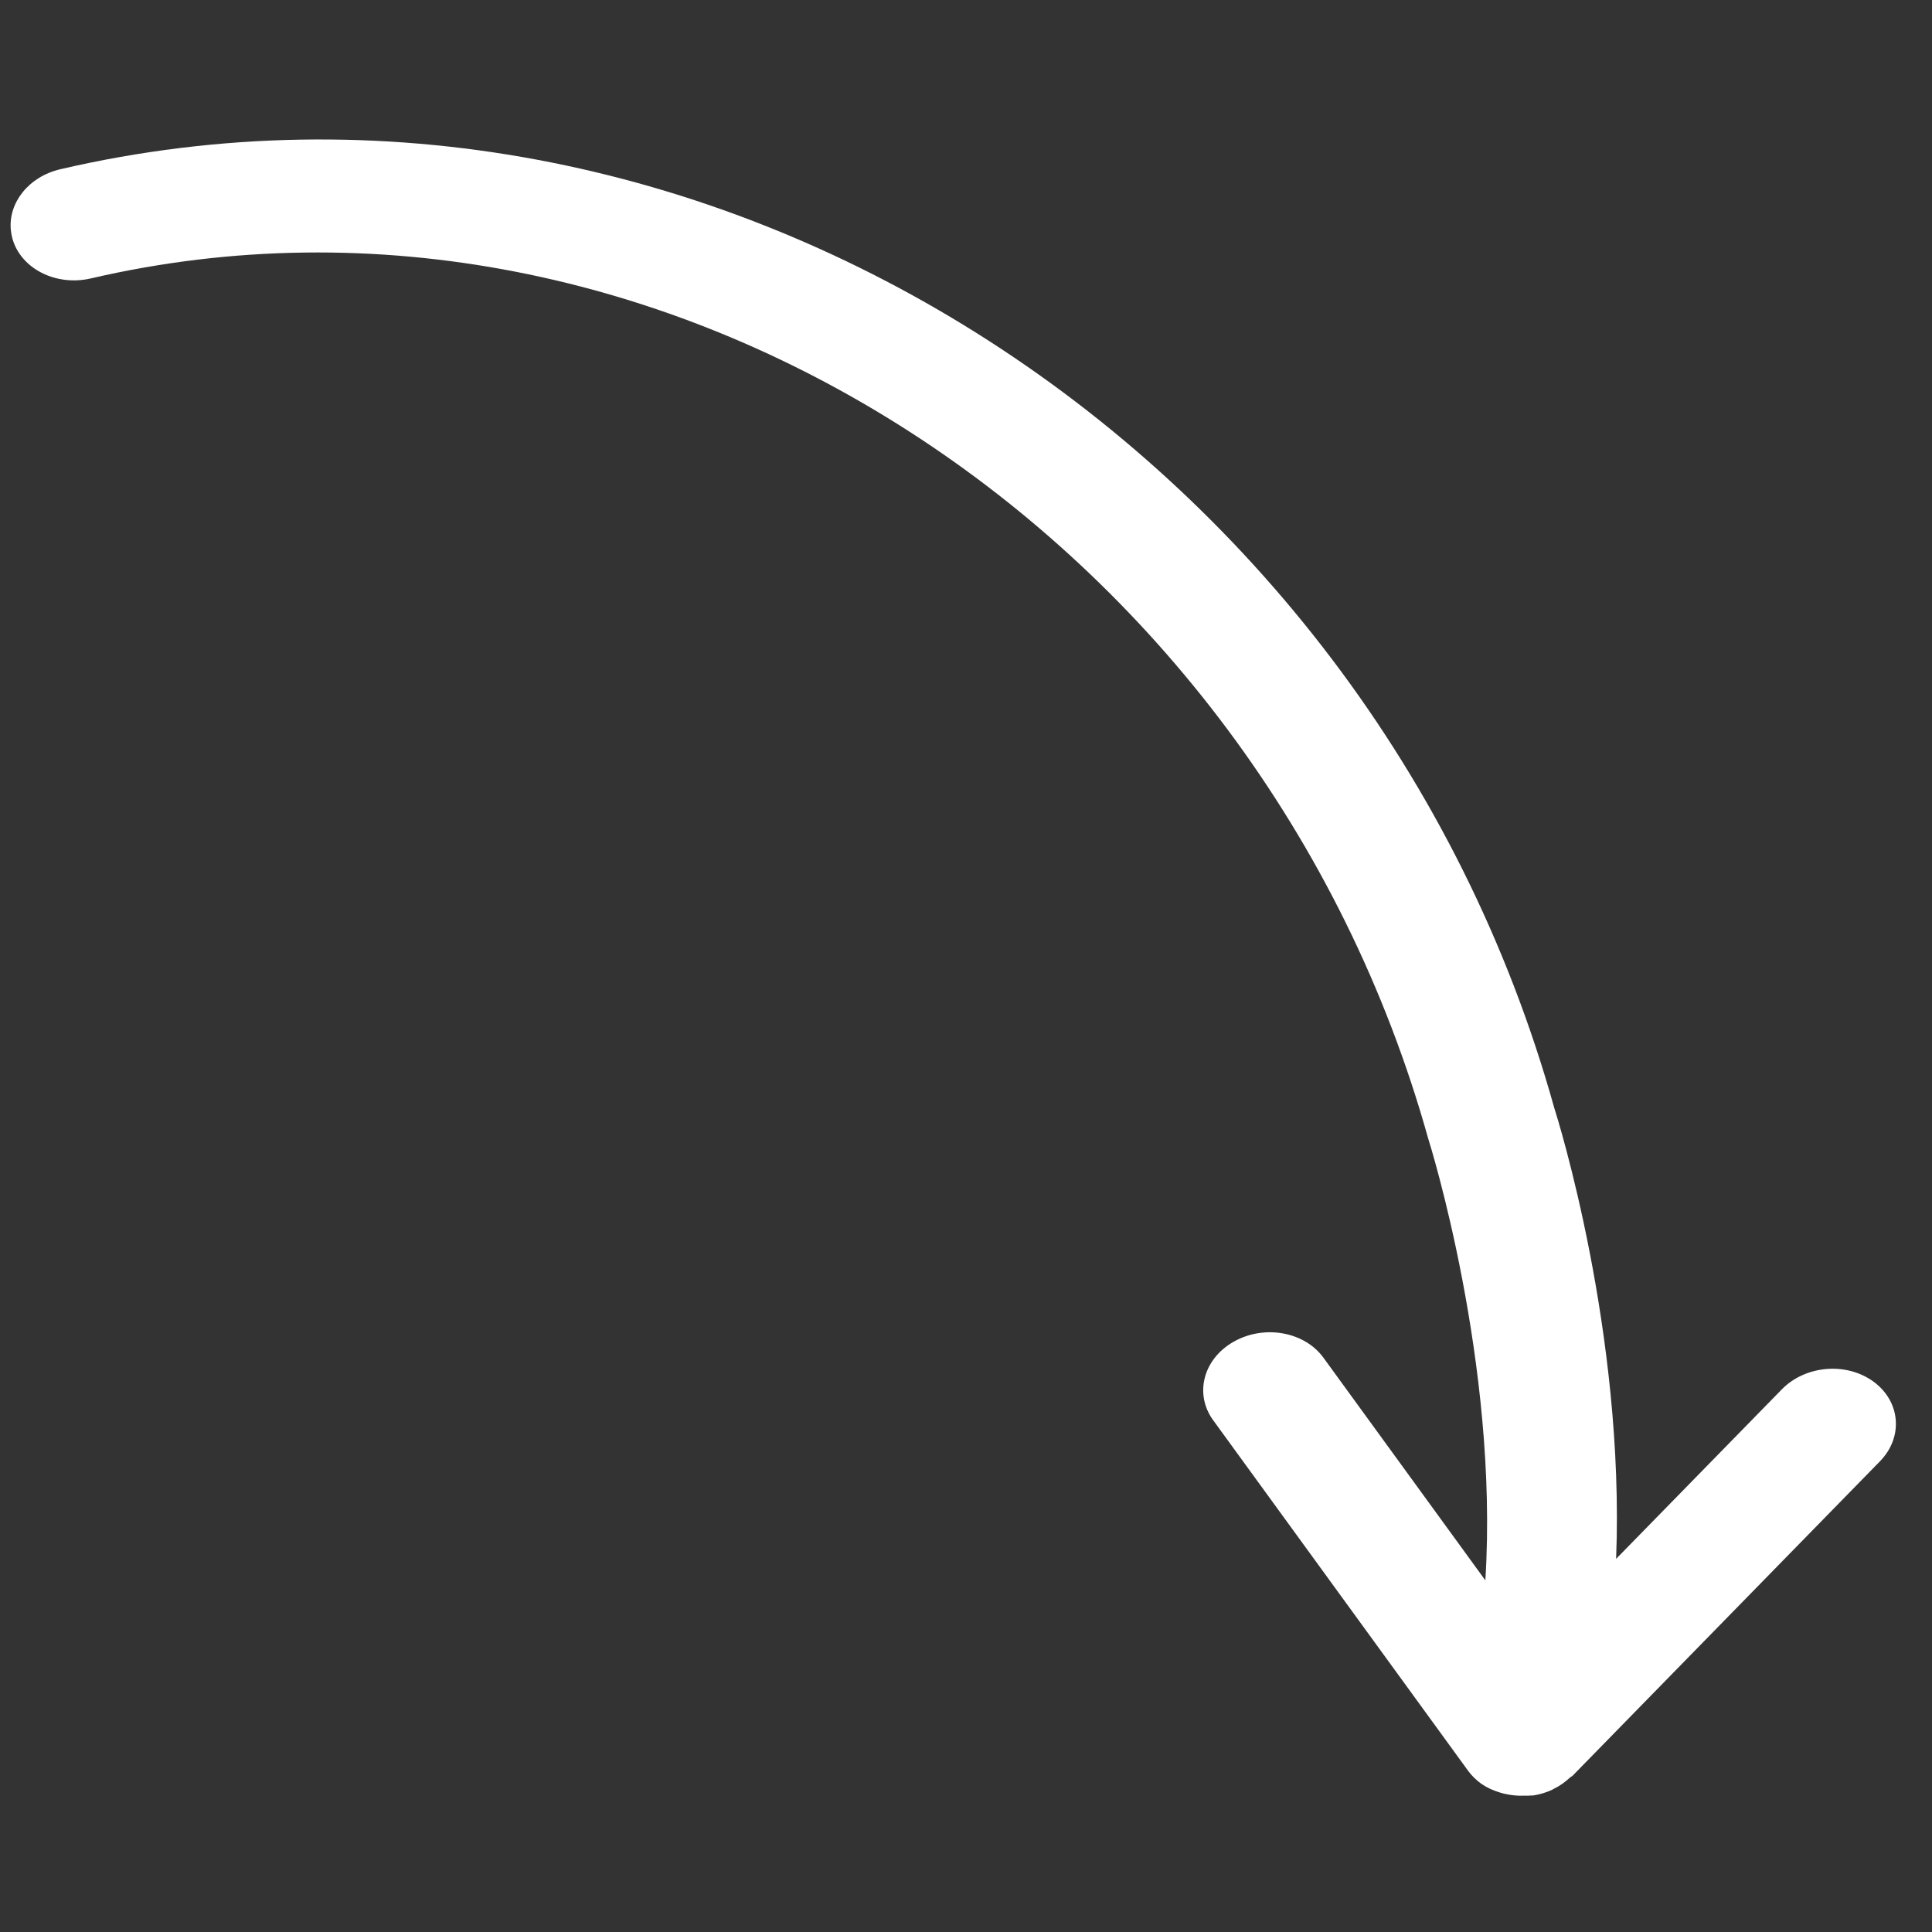 <svg width="70" height="70" viewBox="0 0 70 70" fill="none" xmlns="http://www.w3.org/2000/svg">
<rect x="0" y="0" width="70" height="70" fill="#333333" stroke="none"/>
<path d="M53.651 64.615L53.653 64.617C53.656 64.618 53.659 64.62 53.663 64.622C53.873 64.775 54.119 64.879 54.375 64.956C54.454 64.981 54.528 64.995 54.606 65.011C54.802 65.051 55.002 65.069 55.21 65.061C55.286 65.06 55.359 65.066 55.436 65.056C55.476 65.052 55.513 65.059 55.551 65.053C55.788 65.017 56.014 64.948 56.223 64.854C56.245 64.846 56.262 64.829 56.284 64.819C56.514 64.709 56.713 64.564 56.892 64.397C56.917 64.374 56.952 64.364 56.977 64.339L68.114 52.946C68.967 52.074 68.865 50.783 67.883 50.061C66.902 49.341 65.415 49.464 64.56 50.338L58.555 56.48C58.873 48.294 56.431 40.504 56.312 40.136C49.578 16.011 25.298 0.757 2.188 6.131C1.044 6.397 0.3 7.339 0.392 8.326C0.402 8.431 0.421 8.536 0.449 8.642C0.754 9.734 2.026 10.381 3.291 10.088C23.876 5.301 45.606 19.259 51.75 41.265C51.784 41.365 54.311 49.413 53.817 57.259L47.95 49.191C47.261 48.246 45.809 47.987 44.705 48.609C43.599 49.23 43.266 50.498 43.948 51.447L53.196 64.164C53.323 64.336 53.477 64.487 53.651 64.615Z" fill="white"/>
</svg>
